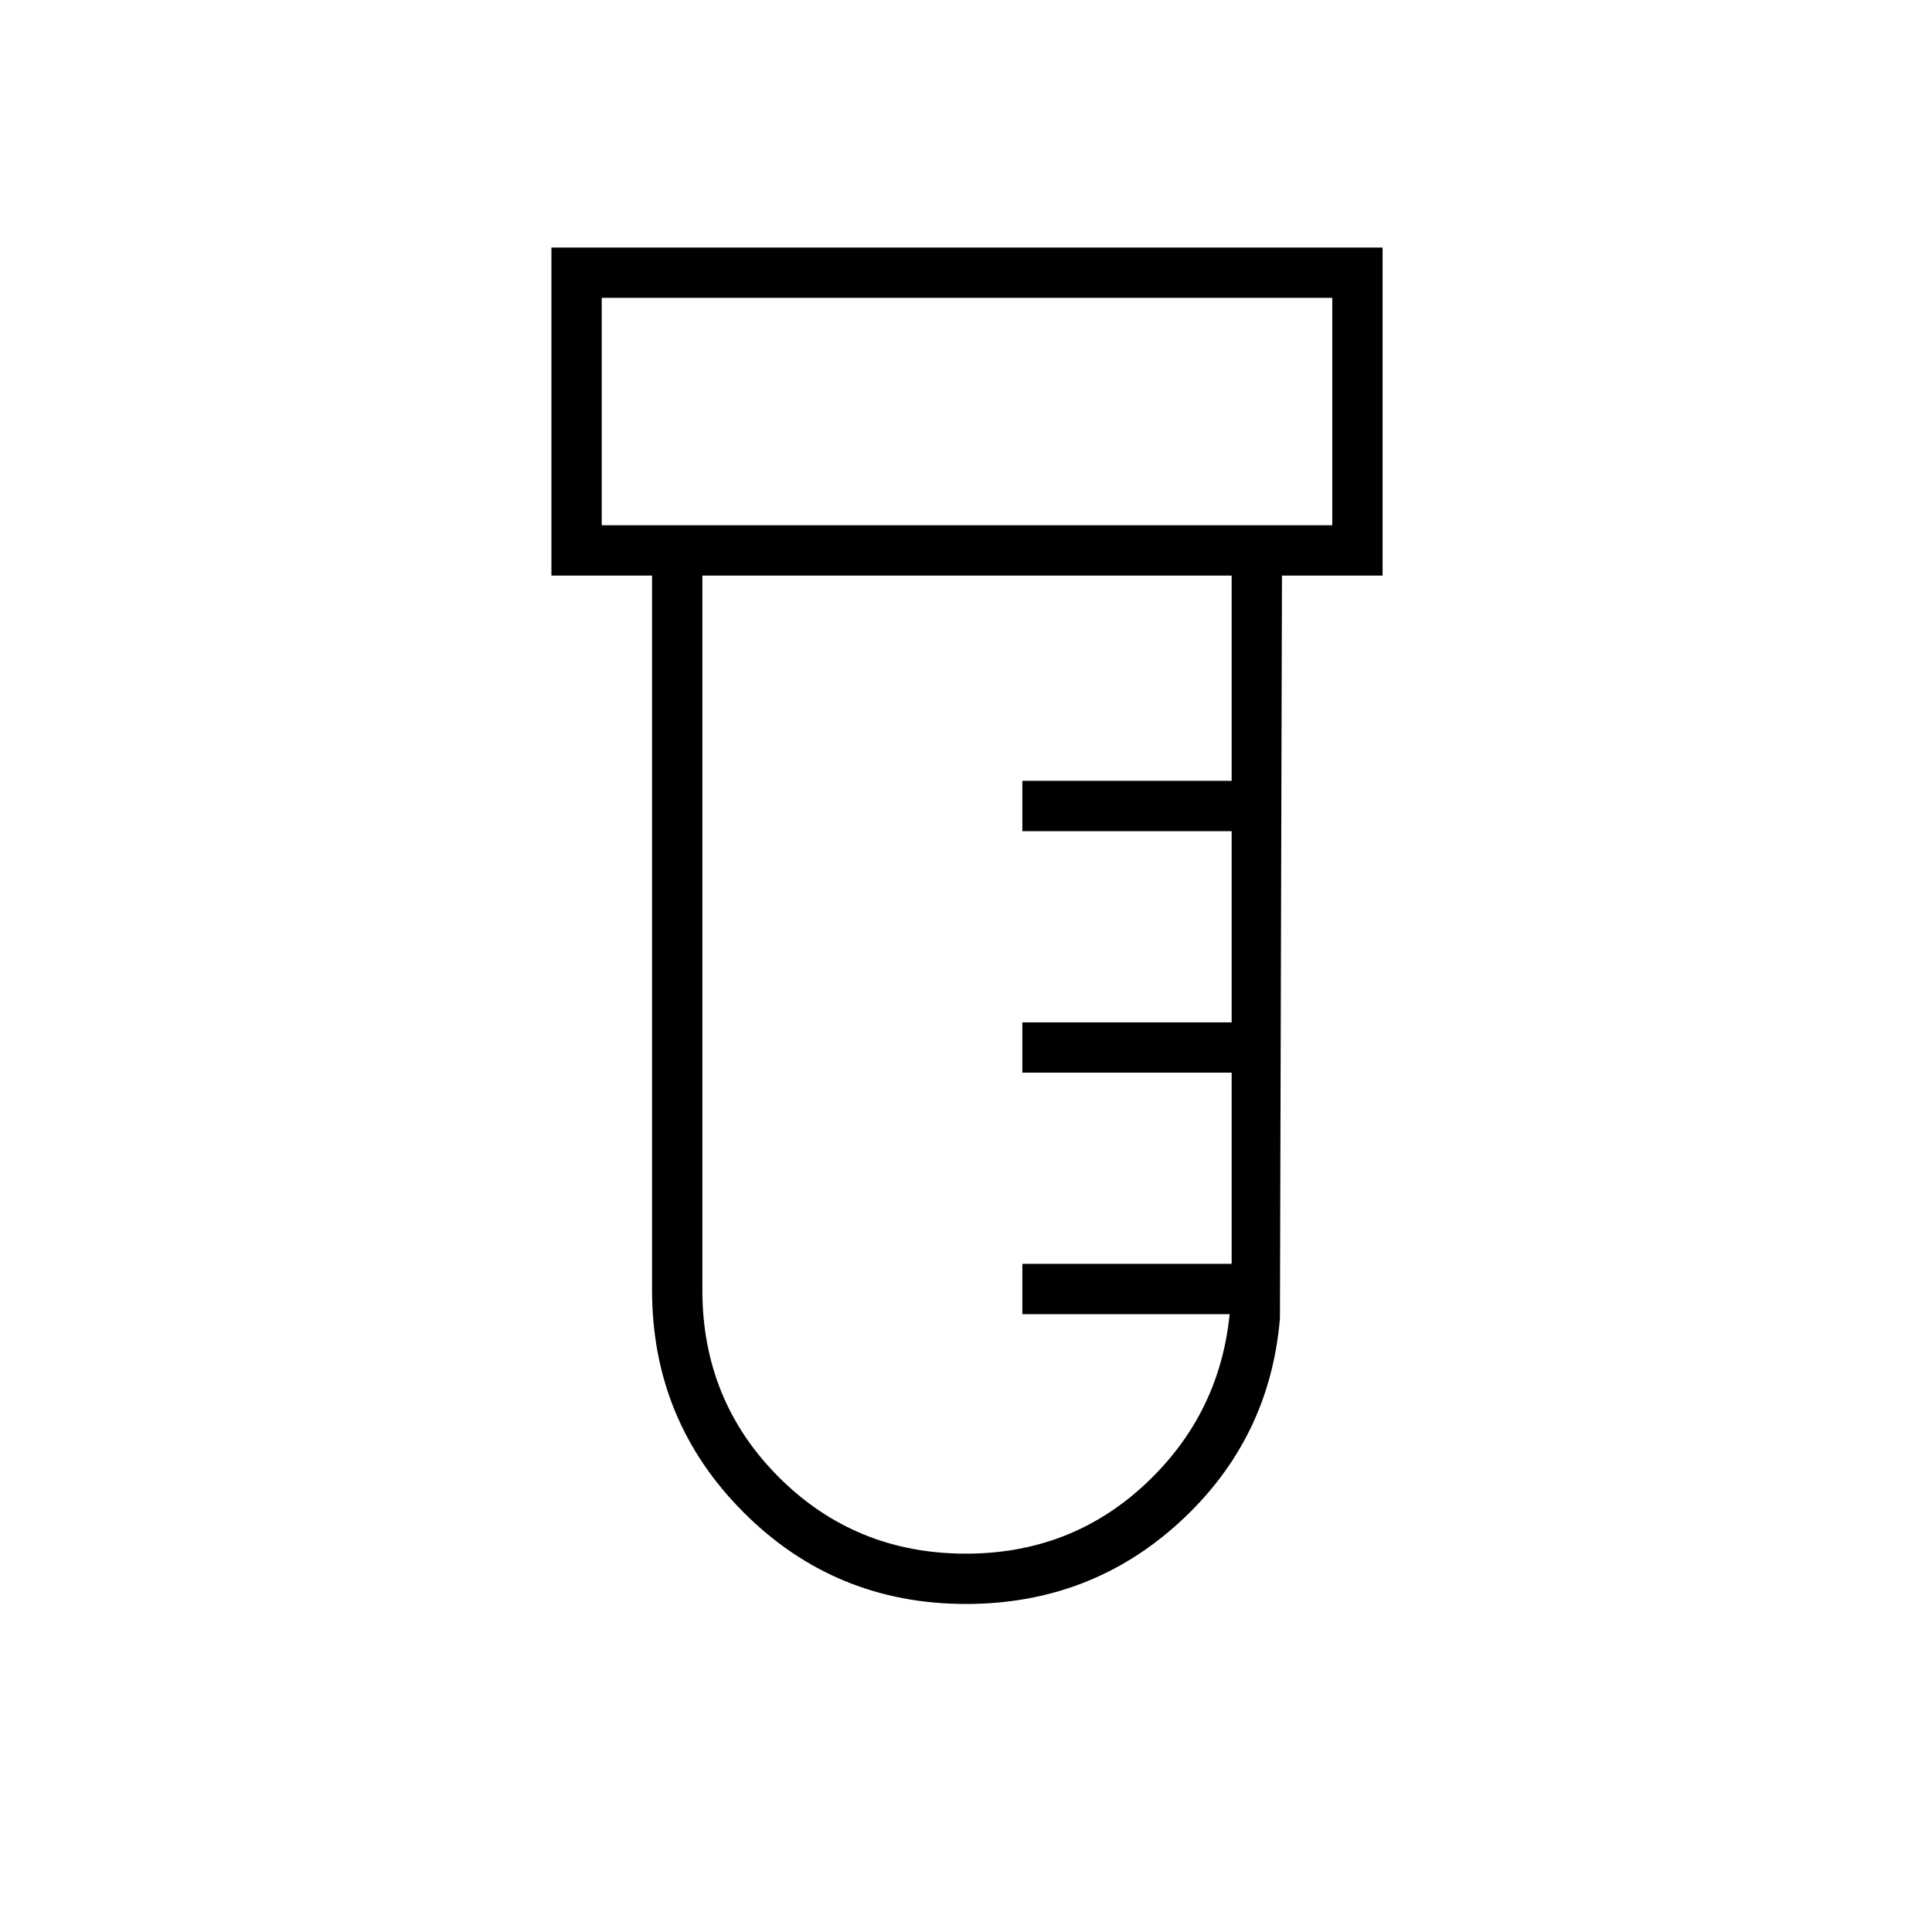 <svg xmlns="http://www.w3.org/2000/svg" height="24" width="24"><path d="M12 19.925q-1.625 0-2.762-1.137Q8.1 17.65 8.1 16.025V7.15H6.85V3.075h10.325V7.15h-1.25l-.025 9.225q-.125 1.5-1.237 2.525Q13.55 19.925 12 19.925Zm-4.525-13.4h9.075V3.7H7.475ZM12 19.3q1.3 0 2.225-.862.925-.863 1.05-2.113H12.7V15.7h2.6v-2.375h-2.6V12.7h2.6v-2.375h-2.6V9.7h2.6V7.15H8.725v8.875q0 1.375.95 2.325.95.95 2.325.95ZM7.475 6.525V3.7v2.825Z"/></svg>